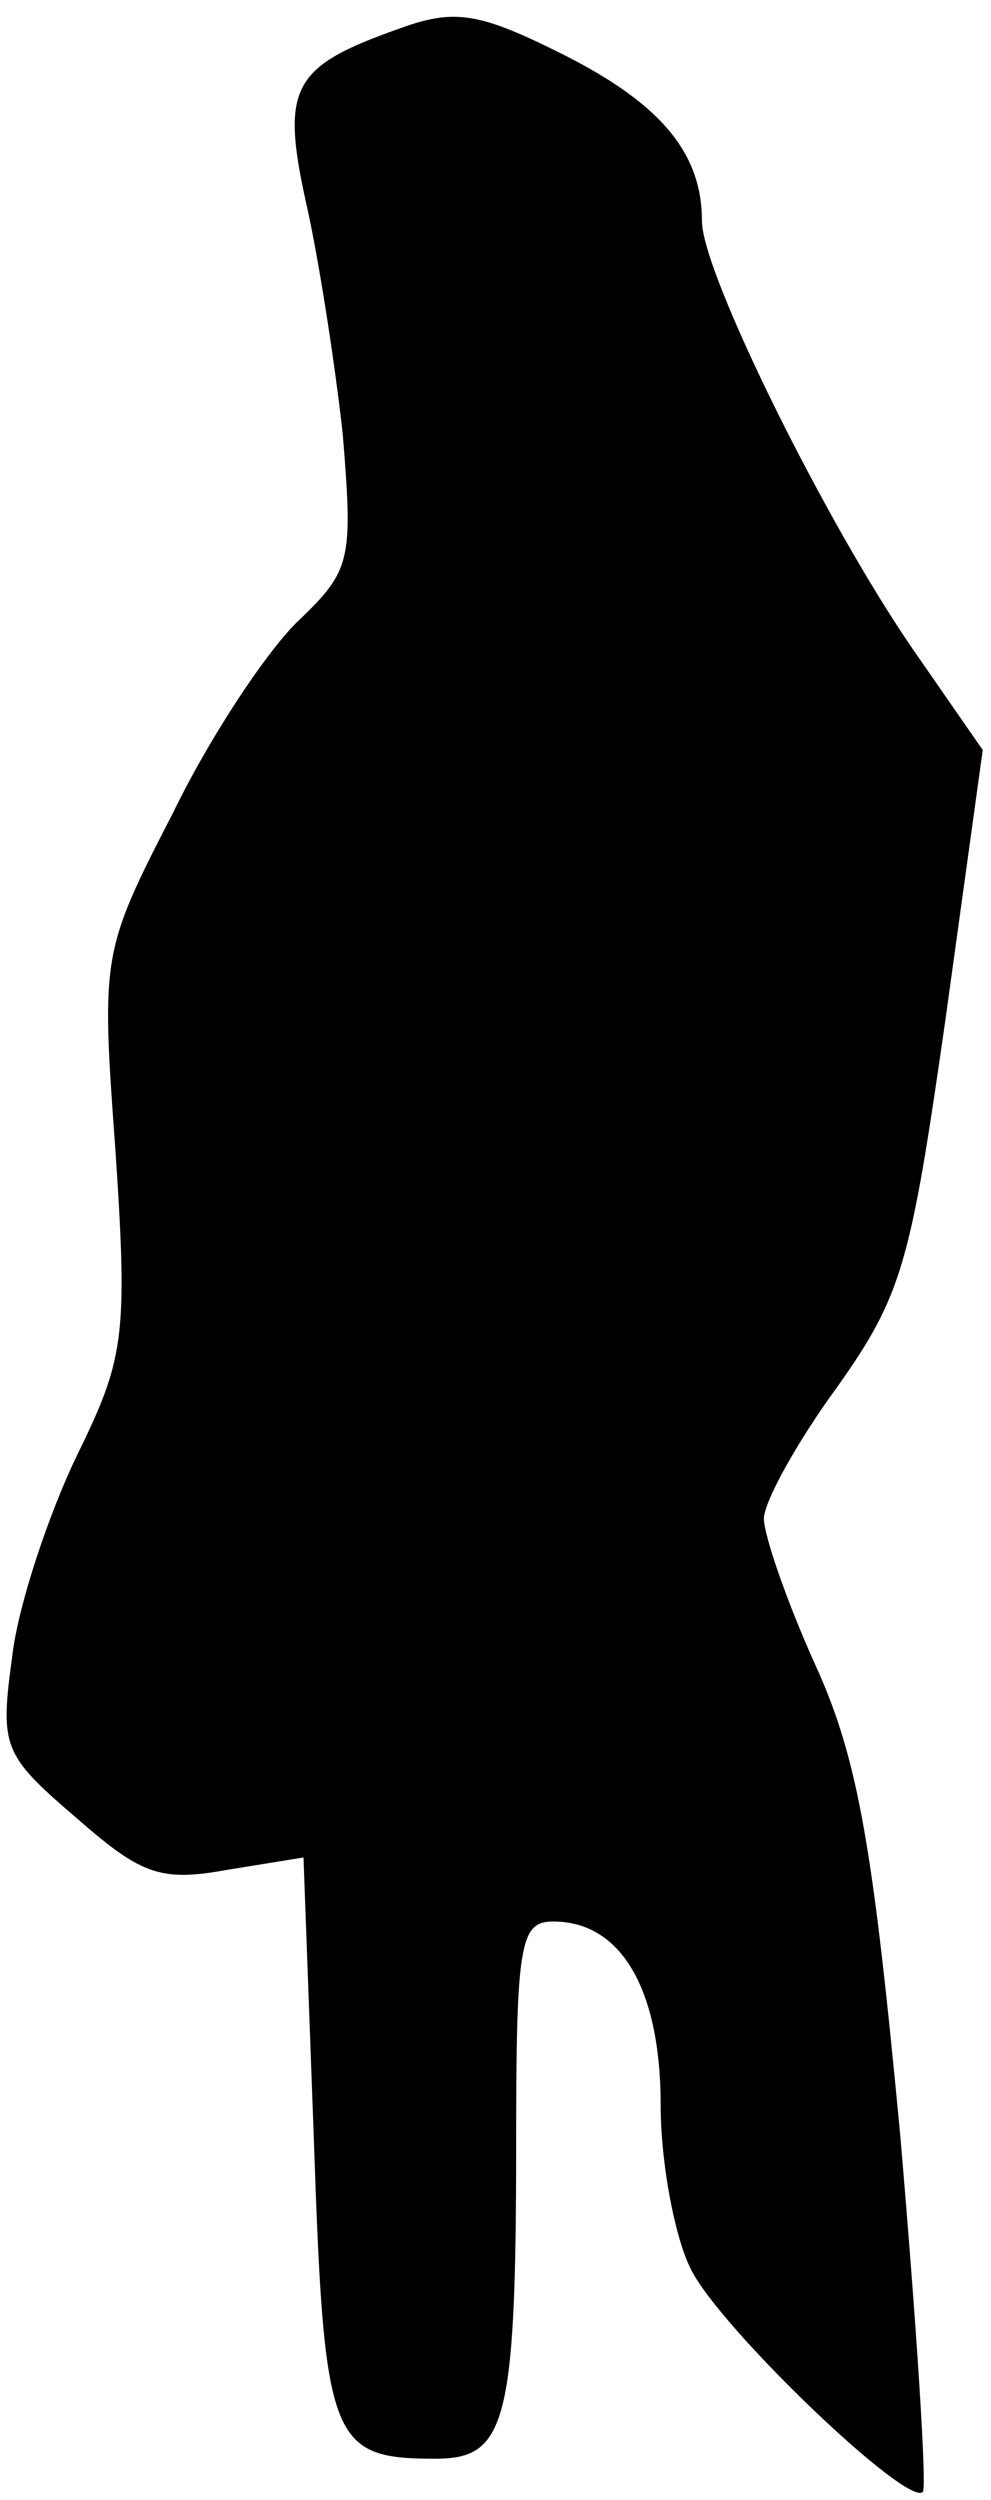 <?xml version="1.0" standalone="no"?>
<!DOCTYPE svg PUBLIC "-//W3C//DTD SVG 20010904//EN"
 "http://www.w3.org/TR/2001/REC-SVG-20010904/DTD/svg10.dtd">
<svg version="1.0" xmlns="http://www.w3.org/2000/svg"
 width="48pt" height="121pt" viewBox="0 0 48 121"
 preserveAspectRatio="xMidYMid meet">
<g transform="translate(0,121) scale(0.1,-0.1)"
fill="#000000" stroke="none">
<path fill="#000000" stroke="none" d="M193 1196 c-51 -18 -57 -28 -45 -83 6
-26 14 -77 18 -113 5 -61 4 -66 -21 -90 -15 -14 -43 -56 -61 -93 -35 -68 -35
-69 -28 -165 6 -90 4 -100 -19 -147 -13 -27 -28 -71 -31 -96 -6 -44 -5 -48 30
-78 32 -28 41 -32 74 -26 l37 6 5 -136 c5 -147 8 -155 59 -155 34 0 39 17 39
153 0 97 2 107 18 107 33 0 52 -33 52 -89 0 -28 7 -65 15 -80 15 -29 105 -115
112 -107 2 2 -3 80 -11 173 -13 137 -20 181 -41 227 -14 31 -25 63 -25 71 0 8
16 37 35 63 32 45 36 60 53 179 l18 130 -34 49 c-42 61 -102 182 -102 207 0
33 -20 57 -68 81 -40 20 -52 22 -79 12z"/>
</g>
</svg>
